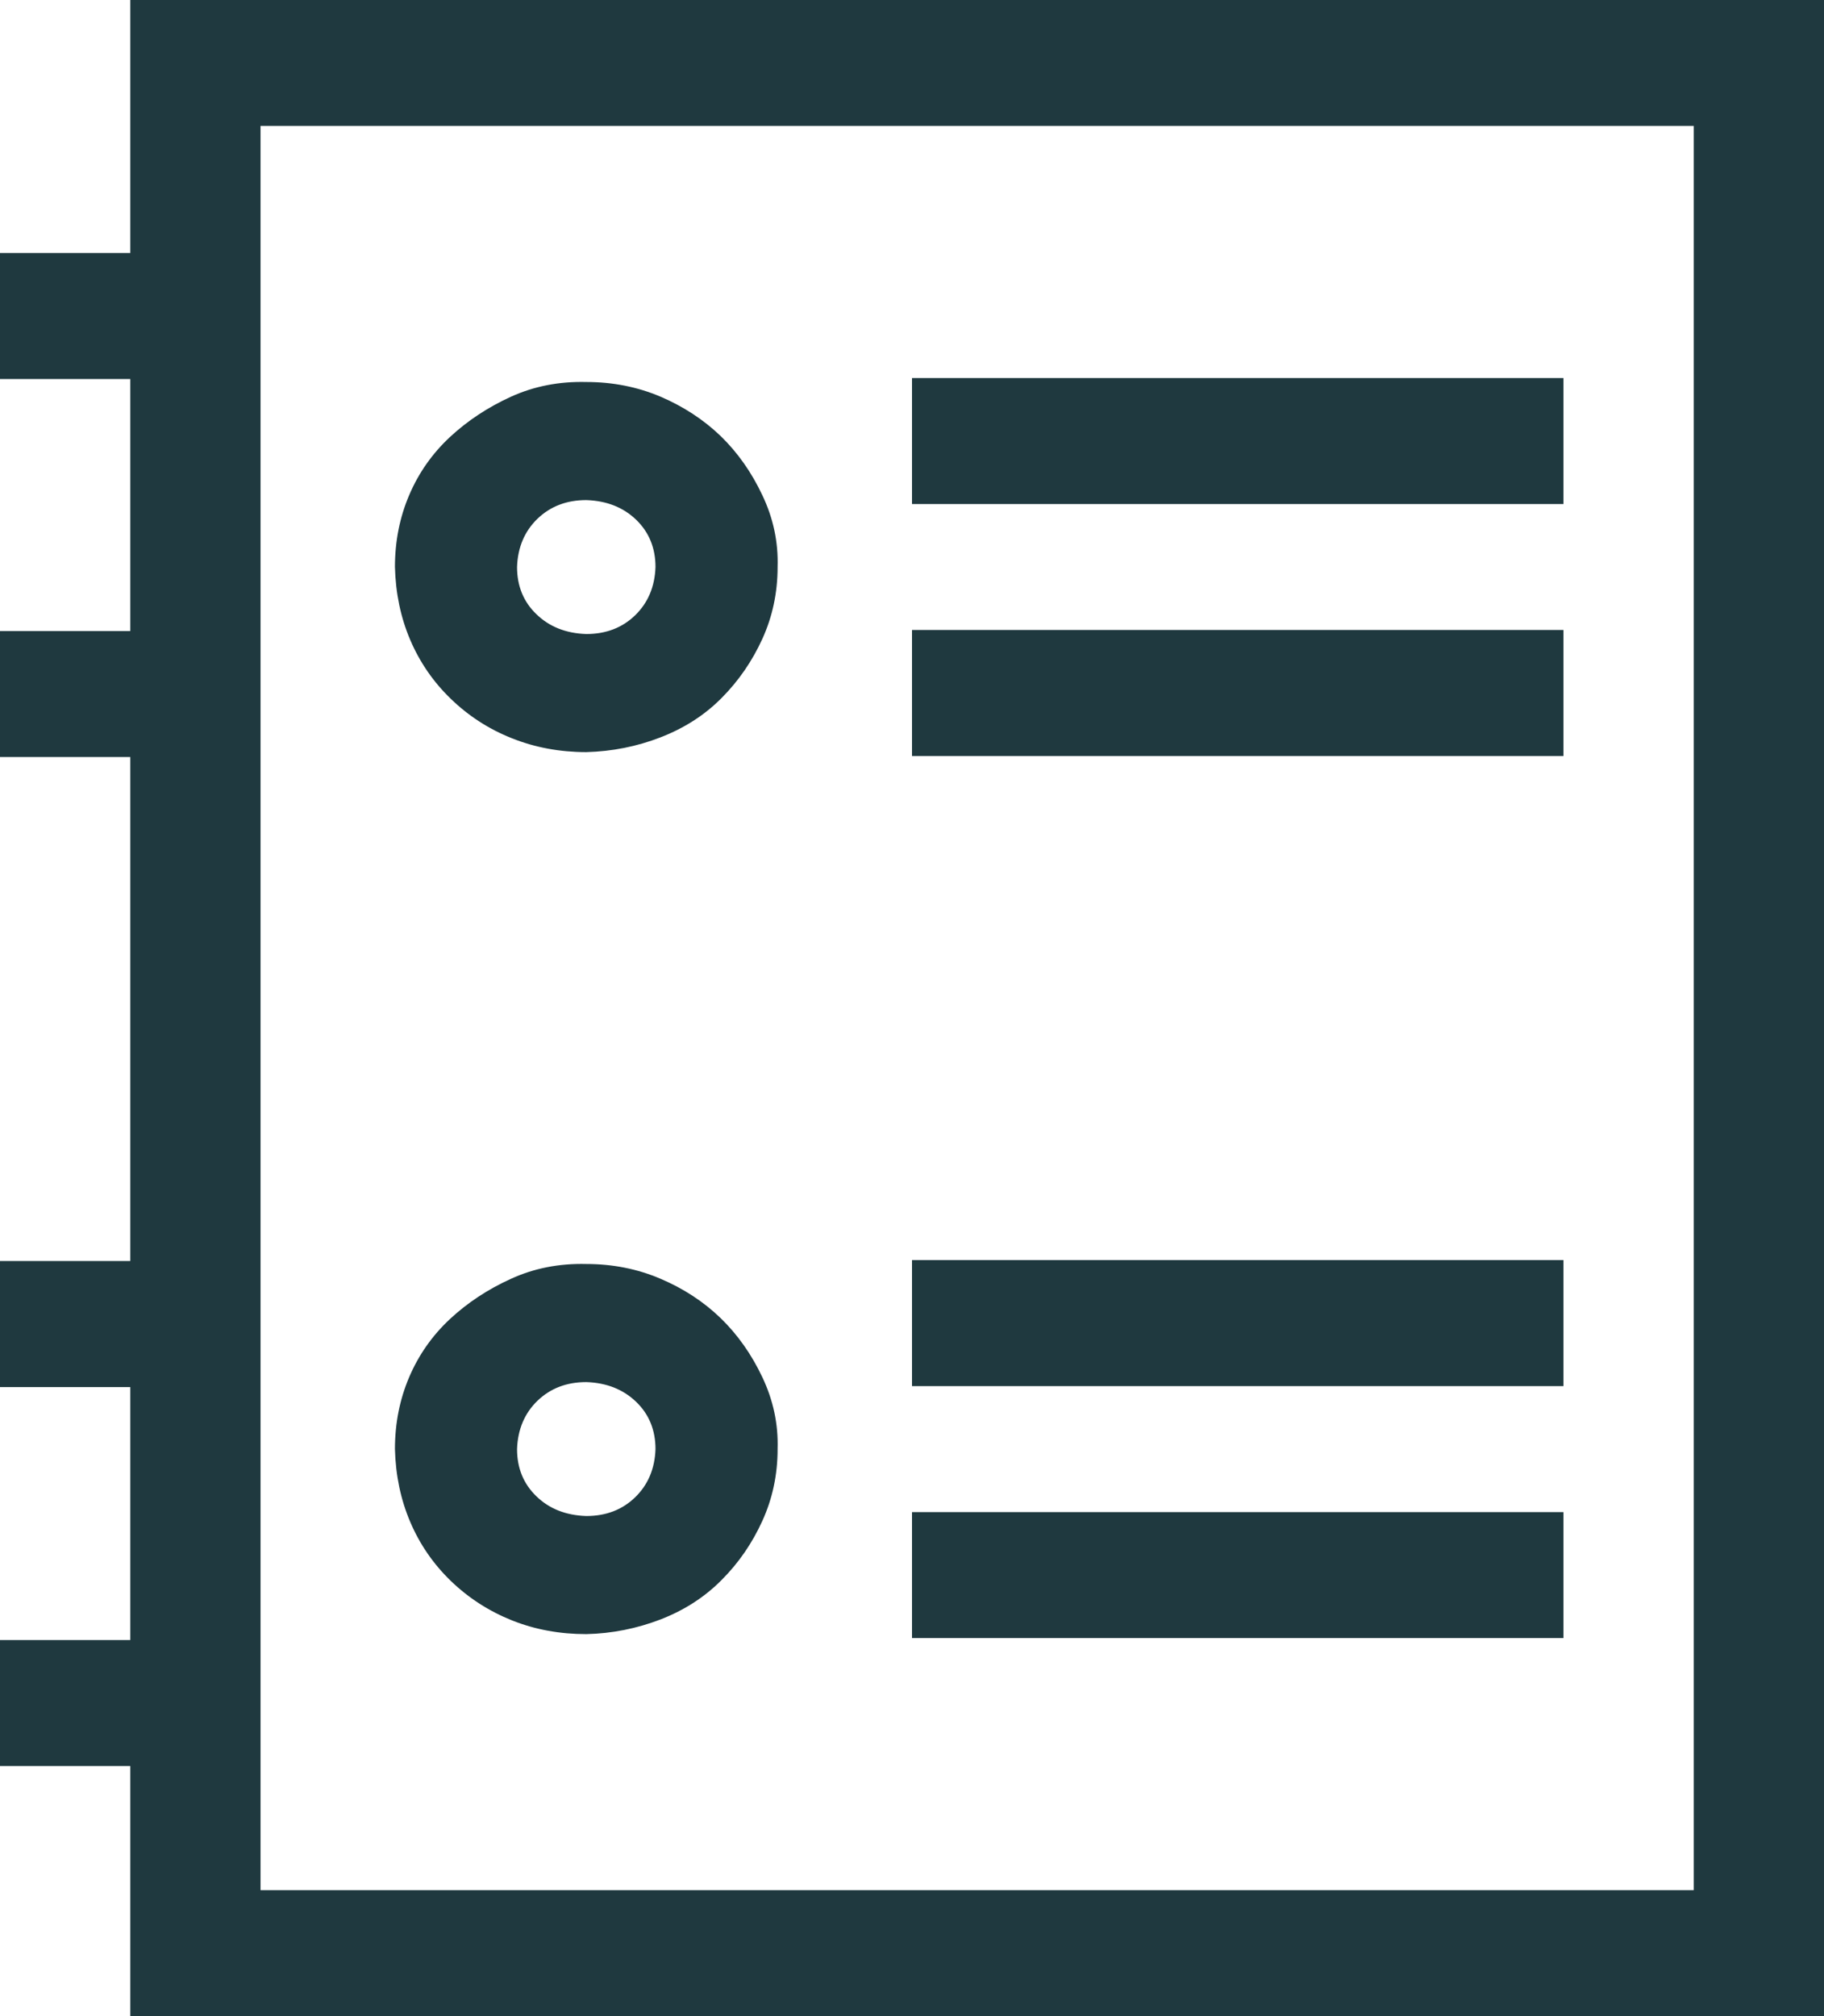 <svg width="19" height="21" viewBox="0 0 19 21" fill="none" xmlns="http://www.w3.org/2000/svg">
<path d="M19 0V21H1.357V18.395H0V17.083H1.357V14.448H0V13.135H1.357V7.885H0V6.573H1.357V3.948H0V2.635H1.357V0H19ZM17.643 1.312H2.714V19.688H17.643V1.312ZM16.286 5.25H9.5V3.938H16.286V5.25ZM16.286 7.875H9.5V6.562H16.286V7.875ZM6.107 17.021C5.831 17.021 5.573 16.974 5.333 16.878C5.093 16.782 4.881 16.645 4.697 16.468C4.513 16.29 4.372 16.085 4.273 15.852C4.174 15.62 4.121 15.367 4.114 15.094C4.114 14.827 4.163 14.578 4.262 14.345C4.361 14.113 4.503 13.911 4.686 13.74C4.87 13.569 5.082 13.429 5.323 13.32C5.563 13.21 5.824 13.159 6.107 13.166C6.383 13.166 6.641 13.217 6.881 13.32C7.121 13.422 7.33 13.559 7.507 13.73C7.683 13.901 7.828 14.106 7.941 14.345C8.055 14.585 8.108 14.834 8.1 15.094C8.1 15.36 8.047 15.61 7.941 15.842C7.835 16.075 7.694 16.28 7.517 16.457C7.341 16.635 7.129 16.772 6.881 16.868C6.634 16.963 6.376 17.015 6.107 17.021ZM6.107 14.396C5.902 14.396 5.733 14.461 5.598 14.591C5.464 14.721 5.393 14.889 5.386 15.094C5.386 15.292 5.453 15.456 5.588 15.586C5.722 15.716 5.895 15.784 6.107 15.791C6.312 15.791 6.482 15.726 6.616 15.596C6.75 15.466 6.821 15.299 6.828 15.094C6.828 14.896 6.761 14.731 6.627 14.602C6.492 14.472 6.319 14.403 6.107 14.396ZM6.107 7.834C5.831 7.834 5.573 7.786 5.333 7.69C5.093 7.595 4.881 7.458 4.697 7.28C4.513 7.103 4.372 6.897 4.273 6.665C4.174 6.433 4.121 6.18 4.114 5.906C4.114 5.64 4.163 5.39 4.262 5.158C4.361 4.925 4.503 4.724 4.686 4.553C4.87 4.382 5.082 4.242 5.323 4.132C5.563 4.023 5.824 3.972 6.107 3.979C6.383 3.979 6.641 4.03 6.881 4.132C7.121 4.235 7.33 4.372 7.507 4.542C7.683 4.713 7.828 4.918 7.941 5.158C8.055 5.397 8.108 5.646 8.1 5.906C8.1 6.173 8.047 6.422 7.941 6.655C7.835 6.887 7.694 7.092 7.517 7.27C7.341 7.448 7.129 7.584 6.881 7.68C6.634 7.776 6.376 7.827 6.107 7.834ZM6.107 5.209C5.902 5.209 5.733 5.274 5.598 5.404C5.464 5.534 5.393 5.701 5.386 5.906C5.386 6.104 5.453 6.269 5.588 6.398C5.722 6.528 5.895 6.597 6.107 6.604C6.312 6.604 6.482 6.539 6.616 6.409C6.75 6.279 6.821 6.111 6.828 5.906C6.828 5.708 6.761 5.544 6.627 5.414C6.492 5.284 6.319 5.216 6.107 5.209ZM16.286 14.438H9.5V13.125H16.286V14.438ZM16.286 17.062H9.5V15.75H16.286V17.062Z" fill="#1F393F"/>
</svg>

